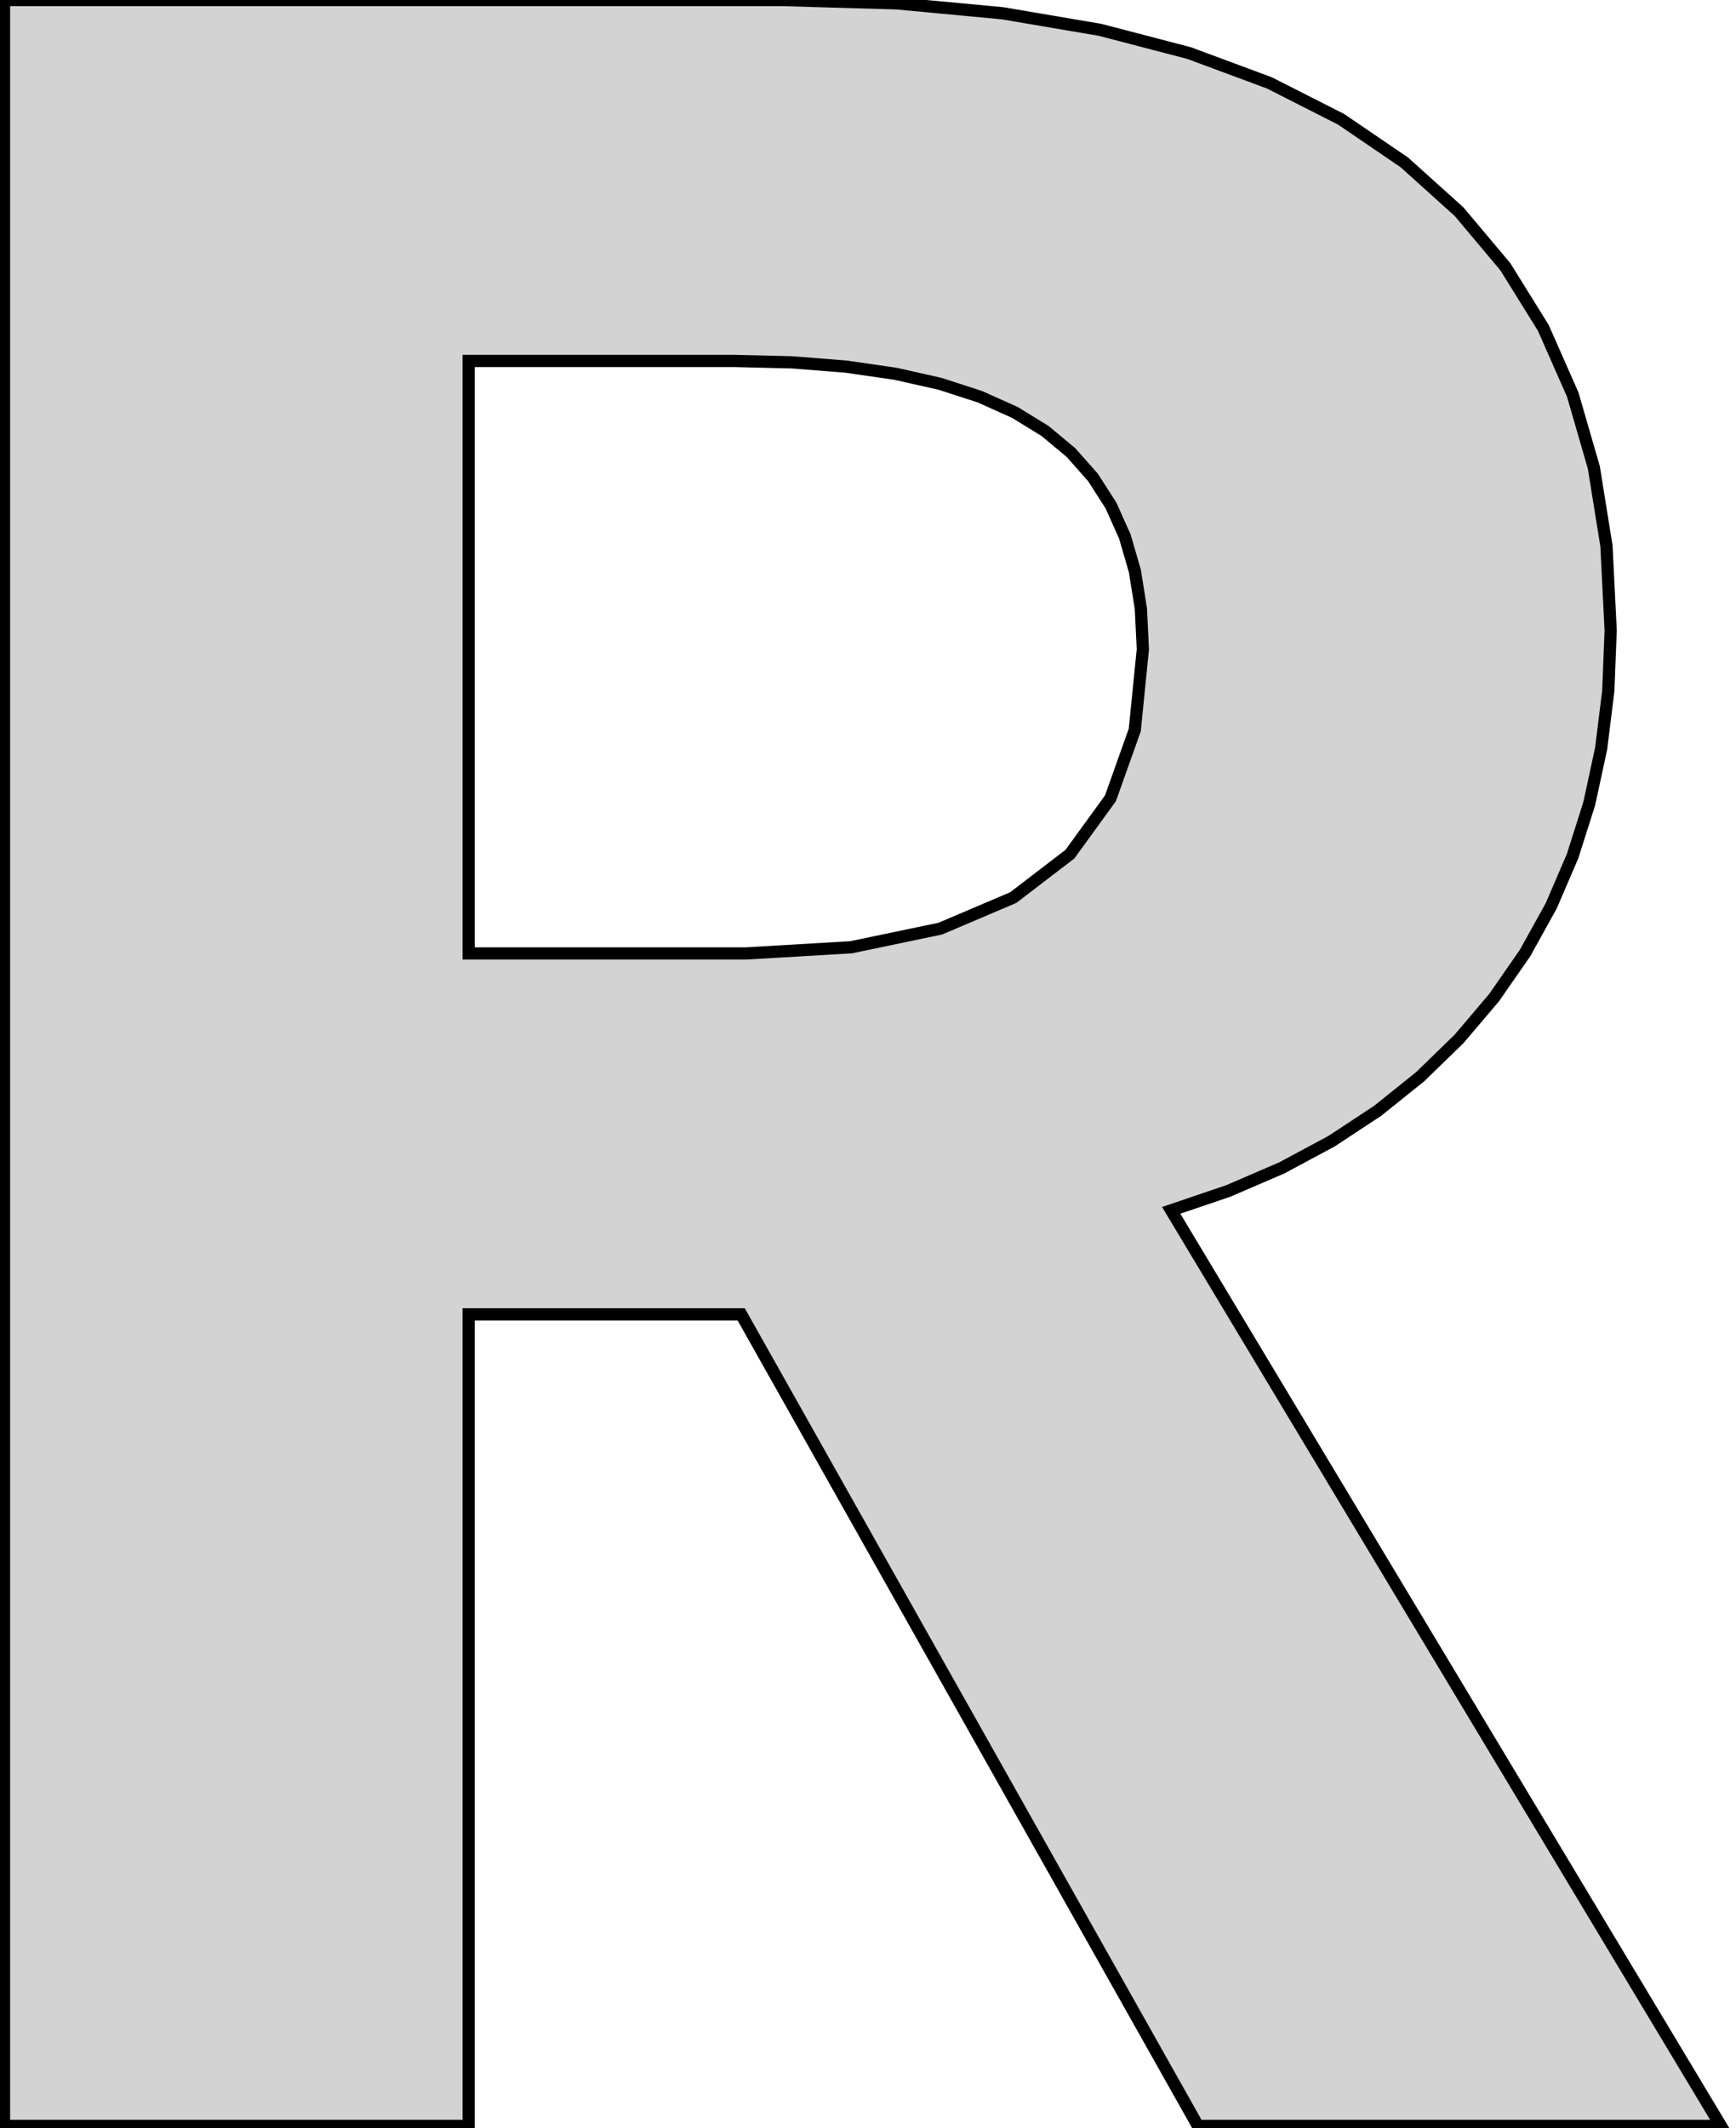 <?xml version="1.0" standalone="no"?>
<!DOCTYPE svg PUBLIC "-//W3C//DTD SVG 1.1//EN" "http://www.w3.org/Graphics/SVG/1.1/DTD/svg11.dtd">
<svg width="71mm" height="87mm" viewBox="-30 -2 71 87" xmlns="http://www.w3.org/2000/svg" version="1.1">
<title>OpenSCAD Model</title>
<path d="
M -10.832,51.729 L 0.314,51.729 L 18.995,84.906 L 40.384,84.906 L 17.9,47.477 L 20.236,46.684
 L 22.423,45.742 L 24.46,44.649 L 26.346,43.407 L 28.083,42.014 L 29.67,40.472 L 31.107,38.78
 L 32.372,36.959 L 33.442,35.03 L 34.318,32.994 L 34.998,30.85 L 35.485,28.598 L 35.777,26.238
 L 35.874,23.77 L 35.702,20.319 L 35.185,17.107 L 34.324,14.134 L 33.118,11.401 L 31.568,8.907
 L 29.673,6.652 L 27.434,4.637 L 24.848,2.876 L 21.913,1.387 L 18.627,0.168 L 14.992,-0.78
 L 11.007,-1.457 L 6.673,-1.863 L 1.989,-1.999 L -29.836,-1.999 L -29.836,84.906 L -10.832,84.906
 z
M -10.832,36.976 L -10.832,12.754 L -0.008,12.754 L 2.397,12.812 L 4.609,12.988 L 6.625,13.28
 L 8.448,13.69 L 10.075,14.217 L 11.508,14.86 L 12.746,15.621 L 13.806,16.505 L 14.703,17.519
 L 15.437,18.663 L 16.007,19.938 L 16.415,21.343 L 16.66,22.878 L 16.741,24.543 L 16.41,27.842
 L 15.416,30.633 L 13.759,32.916 L 11.44,34.692 L 8.458,35.961 L 4.814,36.722 L 0.507,36.976
 z
" stroke="black" fill="lightgray" stroke-width="0.5"/>
</svg>
